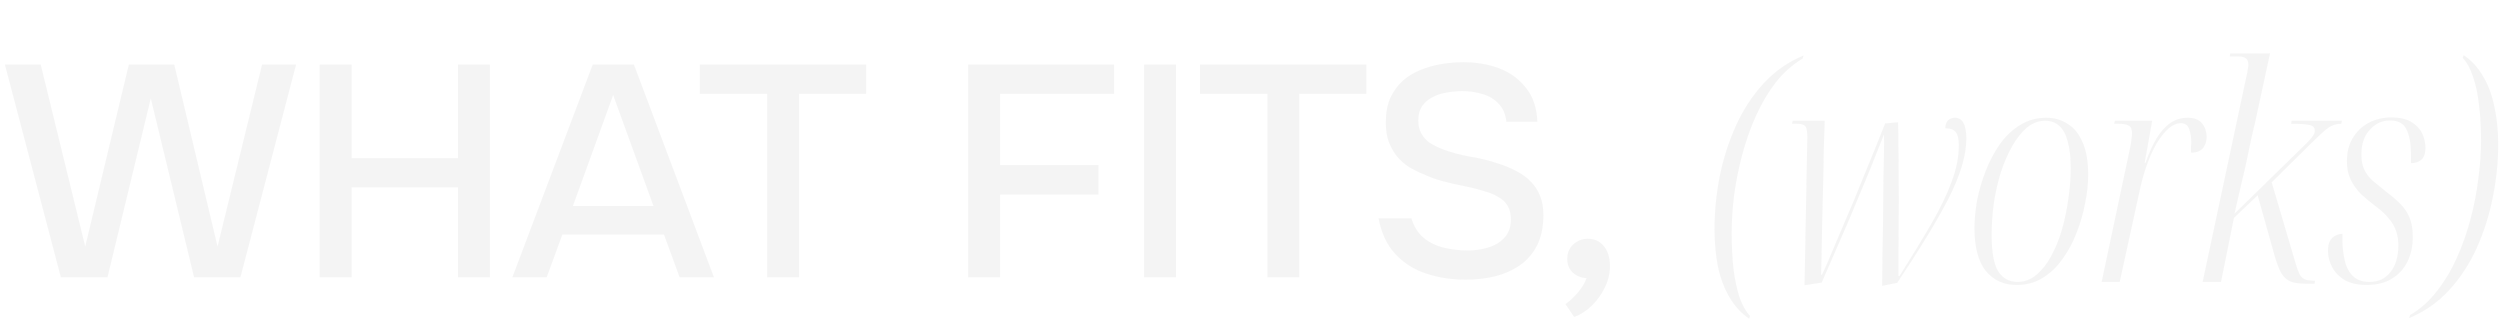 <svg width="532" height="70" viewBox="0 0 532 70" fill="none" xmlns="http://www.w3.org/2000/svg">
<g opacity="0.05">
<path d="M12.952 59L1.048 13.752H8.664L18.136 52.472L27.416 13.752H37.08L46.296 52.472L55.768 13.752H63L51.16 59H41.304L32.088 20.92L22.872 59H12.952ZM68.031 59V13.752H74.815V33.656H97.471V13.752H104.255V59H97.471V39.864H74.815V59H68.031ZM109.042 59L126.13 13.752H134.898L151.922 59H144.626L141.298 49.912H119.666L116.338 59H109.042ZM121.906 43.832H139.058L130.482 20.216L121.906 43.832ZM163.26 59V19.96H148.924V13.752H184.316V19.96H170.044V59H163.26ZM206.031 59V13.752H237.071V19.96H212.815V35.128H233.743V41.4H212.815V59H206.031ZM243.468 59V13.752H250.252V59H243.468ZM269.698 59V19.96H255.362V13.752H290.754V19.96H276.482V59H269.698ZM311.857 59.512C308.913 59.512 306.139 59.085 303.537 58.232C300.934 57.379 298.737 55.992 296.945 54.072C295.153 52.152 293.958 49.613 293.361 46.456H300.337C300.891 48.248 301.787 49.656 303.025 50.68C304.262 51.661 305.691 52.344 307.313 52.728C308.977 53.112 310.641 53.304 312.305 53.304C313.883 53.304 315.355 53.091 316.721 52.664C318.129 52.237 319.281 51.533 320.177 50.552C321.073 49.571 321.521 48.291 321.521 46.712C321.521 45.517 321.286 44.536 320.817 43.768C320.347 43 319.686 42.381 318.833 41.912C318.022 41.4 317.041 40.995 315.889 40.696C314.566 40.269 313.137 39.907 311.601 39.608C310.107 39.309 308.614 38.968 307.121 38.584C305.67 38.2 304.305 37.709 303.025 37.112C301.958 36.685 300.913 36.173 299.889 35.576C298.907 34.936 298.054 34.189 297.329 33.336C296.603 32.44 296.006 31.395 295.537 30.2C295.11 29.005 294.897 27.64 294.897 26.104C294.897 24.056 295.217 22.307 295.857 20.856C296.539 19.405 297.414 18.189 298.481 17.208C299.59 16.227 300.849 15.459 302.257 14.904C303.707 14.307 305.222 13.88 306.801 13.624C308.379 13.368 309.915 13.24 311.409 13.24C314.139 13.24 316.657 13.667 318.961 14.52C321.265 15.373 323.163 16.739 324.657 18.616C326.193 20.451 327.025 22.883 327.153 25.912H320.561C320.39 24.291 319.835 23.011 318.897 22.072C318.001 21.091 316.87 20.408 315.505 20.024C314.139 19.597 312.689 19.384 311.153 19.384C310.043 19.384 308.934 19.491 307.825 19.704C306.715 19.875 305.691 20.216 304.753 20.728C303.857 21.197 303.131 21.837 302.577 22.648C302.065 23.459 301.809 24.461 301.809 25.656C301.809 26.68 302.022 27.597 302.449 28.408C302.875 29.176 303.473 29.837 304.241 30.392C305.051 30.904 305.947 31.352 306.929 31.736C308.721 32.419 310.683 32.952 312.817 33.336C314.95 33.677 316.955 34.168 318.833 34.808C320.198 35.235 321.478 35.768 322.673 36.408C323.867 37.005 324.891 37.752 325.745 38.648C326.598 39.501 327.259 40.525 327.729 41.72C328.198 42.872 328.433 44.216 328.433 45.752C328.433 48.269 327.985 50.424 327.089 52.216C326.193 53.965 324.977 55.373 323.441 56.44C321.905 57.507 320.134 58.296 318.129 58.808C316.123 59.277 314.033 59.512 311.857 59.512ZM334.982 67.448L333.126 64.696C333.723 64.312 334.32 63.8 334.918 63.16C335.558 62.563 336.112 61.901 336.582 61.176C337.051 60.493 337.392 59.832 337.606 59.192C336.411 59.107 335.43 58.701 334.662 57.976C333.894 57.251 333.51 56.269 333.51 55.032C333.552 53.709 334 52.685 334.854 51.96C335.75 51.192 336.752 50.808 337.862 50.808C339.312 50.808 340.464 51.341 341.318 52.408C342.171 53.432 342.598 54.84 342.598 56.632C342.598 58.168 342.235 59.683 341.51 61.176C340.784 62.669 339.846 63.971 338.694 65.08C337.542 66.189 336.304 66.979 334.982 67.448Z" fill="#121212"/>
<path d="M372.213 67.808C370.592 66.699 369.226 65.227 368.117 63.392C367.008 61.557 366.176 59.403 365.621 56.928C365.109 54.453 364.853 51.744 364.853 48.8C364.853 45.088 365.216 41.355 365.941 37.6C366.709 33.803 367.861 30.197 369.397 26.784C370.933 23.371 372.896 20.363 375.285 17.76C377.674 15.157 380.512 13.173 383.797 11.808L383.605 12.448C381.472 13.728 379.573 15.413 377.909 17.504C376.288 19.595 374.88 21.963 373.685 24.608C372.49 27.253 371.509 30.027 370.741 32.928C369.973 35.829 369.397 38.709 369.013 41.568C368.672 44.384 368.501 47.051 368.501 49.568C368.501 52.341 368.629 54.901 368.885 57.248C369.184 59.552 369.61 61.557 370.165 63.264C370.762 64.971 371.509 66.293 372.405 67.232L372.213 67.808ZM400.518 60.832C400.518 59.253 400.539 57.291 400.582 54.944C400.624 52.597 400.667 50.101 400.71 47.456C400.752 44.768 400.774 42.165 400.774 39.648C400.816 37.131 400.859 34.891 400.902 32.928C400.944 30.965 400.944 29.536 400.902 28.64C400.39 29.92 399.792 31.413 399.11 33.12C398.47 34.784 397.744 36.576 396.934 38.496C396.166 40.373 395.355 42.315 394.502 44.32C393.691 46.283 392.859 48.224 392.006 50.144C391.195 52.021 390.406 53.835 389.638 55.584C388.912 57.291 388.251 58.805 387.654 60.128L384.006 60.704L384.582 30.048C384.624 28.896 384.582 28.064 384.454 27.552C384.368 27.04 384.155 26.72 383.814 26.592C383.472 26.421 382.982 26.336 382.342 26.336H381.318L381.51 25.696H388.294C388.251 27.488 388.187 29.515 388.102 31.776C388.059 34.037 388.016 36.405 387.974 38.88C387.931 41.312 387.867 43.744 387.782 46.176C387.739 48.565 387.696 50.827 387.654 52.96C387.611 55.051 387.568 56.885 387.526 58.464H387.718C388.4 57.056 389.168 55.307 390.022 53.216C390.918 51.125 391.878 48.864 392.902 46.432C393.968 44 394.992 41.547 395.974 39.072C396.998 36.597 397.958 34.251 398.854 32.032C399.75 29.813 400.518 27.893 401.158 26.272L403.91 26.016C403.952 27.296 403.974 29.045 403.974 31.264C404.016 33.483 404.038 35.936 404.038 38.624C404.08 41.269 404.08 43.915 404.038 46.56C404.038 49.163 404.016 51.552 403.974 53.728C403.974 55.861 403.974 57.525 403.974 58.72H404.23C406.875 54.539 409.136 50.827 411.014 47.584C412.891 44.341 414.32 41.376 415.302 38.688C416.326 36 416.838 33.397 416.838 30.88C416.838 29.557 416.624 28.64 416.198 28.128C415.771 27.573 415.024 27.296 413.958 27.296C414 26.443 414.214 25.867 414.597 25.568C414.981 25.227 415.451 25.056 416.006 25.056C416.816 25.056 417.414 25.419 417.798 26.144C418.224 26.869 418.438 27.979 418.438 29.472C418.438 31.264 418.118 33.227 417.478 35.36C416.838 37.493 415.878 39.819 414.597 42.336C413.318 44.811 411.76 47.541 409.926 50.528C408.134 53.472 406.064 56.693 403.718 60.192L400.518 60.832ZM429.133 60.64C426.445 60.64 424.269 59.659 422.605 57.696C420.984 55.691 420.173 52.64 420.173 48.544C420.173 46.667 420.365 44.661 420.749 42.528C421.176 40.395 421.794 38.304 422.605 36.256C423.416 34.208 424.418 32.331 425.613 30.624C426.85 28.917 428.28 27.573 429.901 26.592C431.565 25.568 433.421 25.056 435.469 25.056C437.133 25.056 438.626 25.483 439.949 26.336C441.314 27.147 442.381 28.448 443.149 30.24C443.96 31.989 444.365 34.336 444.365 37.28C444.365 39.115 444.152 41.077 443.725 43.168C443.341 45.259 442.744 47.349 441.933 49.44C441.165 51.488 440.162 53.365 438.925 55.072C437.73 56.779 436.301 58.144 434.637 59.168C433.016 60.149 431.181 60.64 429.133 60.64ZM429.325 60C430.776 60 432.098 59.509 433.293 58.528C434.53 57.504 435.597 56.16 436.493 54.496C437.432 52.789 438.2 50.891 438.797 48.8C439.394 46.709 439.842 44.555 440.141 42.336C440.482 40.075 440.653 37.92 440.653 35.872C440.653 33.525 440.44 31.605 440.013 30.112C439.629 28.619 439.032 27.509 438.221 26.784C437.41 26.059 436.408 25.696 435.213 25.696C433.805 25.696 432.504 26.187 431.309 27.168C430.157 28.149 429.112 29.472 428.173 31.136C427.234 32.8 426.424 34.677 425.741 36.768C425.101 38.859 424.61 41.056 424.269 43.36C423.97 45.621 423.821 47.84 423.821 50.016C423.821 53.685 424.29 56.267 425.229 57.76C426.21 59.253 427.576 60 429.325 60ZM453.246 31.648C453.416 30.923 453.523 30.283 453.566 29.728C453.651 29.173 453.694 28.704 453.694 28.32C453.694 27.509 453.459 26.976 452.99 26.72C452.52 26.464 451.795 26.336 450.814 26.336H449.918L450.046 25.696H457.982L456.382 34.656H456.574C457.299 32.565 458.088 30.816 458.942 29.408C459.838 27.957 460.819 26.869 461.885 26.144C462.995 25.419 464.211 25.056 465.534 25.056C466.942 25.056 467.966 25.461 468.606 26.272C469.246 27.083 469.566 28.043 469.566 29.152C469.566 29.877 469.416 30.496 469.118 31.008C468.862 31.52 468.478 31.904 467.966 32.16C467.496 32.373 466.92 32.48 466.238 32.48C466.238 32.053 466.238 31.691 466.238 31.392C466.28 31.051 466.302 30.731 466.302 30.432C466.302 29.323 466.195 28.469 465.982 27.872C465.811 27.232 465.576 26.805 465.278 26.592C464.979 26.336 464.595 26.208 464.126 26.208C463.23 26.208 462.334 26.592 461.438 27.36C460.584 28.128 459.752 29.173 458.942 30.496C458.174 31.819 457.491 33.312 456.894 34.976C456.296 36.64 455.806 38.347 455.422 40.096L451.07 60H447.23L453.246 31.648ZM491.058 60.384C489.65 60.384 488.519 60.256 487.666 60C486.813 59.701 486.109 59.125 485.554 58.272C485.042 57.419 484.551 56.181 484.082 54.56L480.306 41.12L482.226 39.84L475.378 46.368L472.626 60H468.722L478.13 15.84C478.215 15.541 478.279 15.2 478.322 14.816C478.407 14.432 478.45 14.069 478.45 13.728C478.45 13.045 478.258 12.597 477.874 12.384C477.49 12.128 476.935 12 476.21 12H474.482L474.61 11.36H483.058L479.986 25.568C479.687 26.805 479.389 28.085 479.09 29.408C478.834 30.688 478.557 32.011 478.258 33.376C478.002 34.699 477.703 36.043 477.362 37.408C477.063 38.773 476.743 40.139 476.402 41.504C476.103 42.827 475.805 44.149 475.506 45.472L489.842 31.456C490.695 30.645 491.357 29.963 491.826 29.408C492.338 28.811 492.594 28.299 492.594 27.872C492.594 27.147 492.21 26.72 491.442 26.592C490.674 26.421 489.373 26.336 487.538 26.336L487.666 25.696H498.354L498.226 26.336C497.159 26.336 496.221 26.635 495.41 27.232C494.642 27.787 493.597 28.725 492.274 30.048L482.61 39.584L483.378 38.688L488.498 56.032C488.797 57.013 489.074 57.781 489.33 58.336C489.629 58.891 490.034 59.275 490.546 59.488C491.058 59.659 491.762 59.744 492.658 59.744L492.53 60.384H491.058ZM503.651 60.64C501.773 60.64 500.216 60.299 498.979 59.616C497.784 58.891 496.888 57.973 496.291 56.864C495.693 55.712 495.395 54.56 495.395 53.408C495.395 52.469 495.544 51.744 495.843 51.232C496.141 50.72 496.525 50.357 496.995 50.144C497.464 49.888 497.955 49.76 498.467 49.76C498.467 50.101 498.467 50.443 498.467 50.784C498.467 51.083 498.467 51.381 498.467 51.68C498.552 53.429 498.787 54.944 499.171 56.224C499.597 57.461 500.216 58.4 501.027 59.04C501.88 59.68 502.947 60 504.227 60C506.104 60 507.597 59.296 508.707 57.888C509.816 56.48 510.371 54.581 510.371 52.192C510.371 51.125 510.221 50.144 509.923 49.248C509.624 48.309 509.112 47.413 508.387 46.56C507.704 45.664 506.744 44.768 505.507 43.872C504.397 43.019 503.373 42.165 502.435 41.312C501.539 40.416 500.813 39.413 500.259 38.304C499.704 37.195 499.427 35.872 499.427 34.336C499.427 32.416 499.832 30.773 500.643 29.408C501.496 28 502.627 26.912 504.035 26.144C505.485 25.376 507.107 24.992 508.899 24.992C510.648 24.992 512.056 25.312 513.123 25.952C514.189 26.592 514.957 27.403 515.427 28.384C515.896 29.365 516.131 30.389 516.131 31.456C516.131 32.608 515.853 33.44 515.299 33.952C514.744 34.464 513.997 34.72 513.059 34.72C513.059 34.336 513.059 33.973 513.059 33.632C513.059 33.248 513.059 32.864 513.059 32.48C513.016 30.304 512.675 28.619 512.035 27.424C511.437 26.229 510.285 25.632 508.579 25.632C506.915 25.632 505.485 26.293 504.291 27.616C503.096 28.896 502.499 30.667 502.499 32.928C502.499 34.123 502.691 35.147 503.075 36C503.459 36.853 504.035 37.643 504.803 38.368C505.613 39.051 506.573 39.84 507.683 40.736C508.835 41.589 509.837 42.443 510.691 43.296C511.587 44.149 512.269 45.152 512.739 46.304C513.208 47.413 513.443 48.779 513.443 50.4C513.443 52.363 513.059 54.133 512.291 55.712C511.523 57.248 510.392 58.464 508.899 59.36C507.448 60.213 505.699 60.64 503.651 60.64ZM512.865 67.04C514.999 65.803 516.876 64.139 518.498 62.048C520.162 59.957 521.591 57.589 522.786 54.944C523.98 52.299 524.962 49.525 525.73 46.624C526.498 43.723 527.052 40.843 527.394 37.984C527.778 35.125 527.97 32.437 527.97 29.92C527.97 27.104 527.82 24.544 527.522 22.24C527.266 19.936 526.839 17.952 526.242 16.288C525.687 14.581 524.962 13.259 524.066 12.32L524.258 11.744C525.879 12.811 527.244 14.283 528.354 16.16C529.463 17.995 530.274 20.149 530.786 22.624C531.34 25.099 531.618 27.808 531.618 30.752C531.618 34.421 531.234 38.155 530.466 41.952C529.74 45.707 528.61 49.291 527.074 52.704C525.538 56.117 523.575 59.125 521.186 61.728C518.796 64.331 515.959 66.315 512.673 67.68L512.865 67.04Z" fill="#121212"/>
</g>
</svg>
